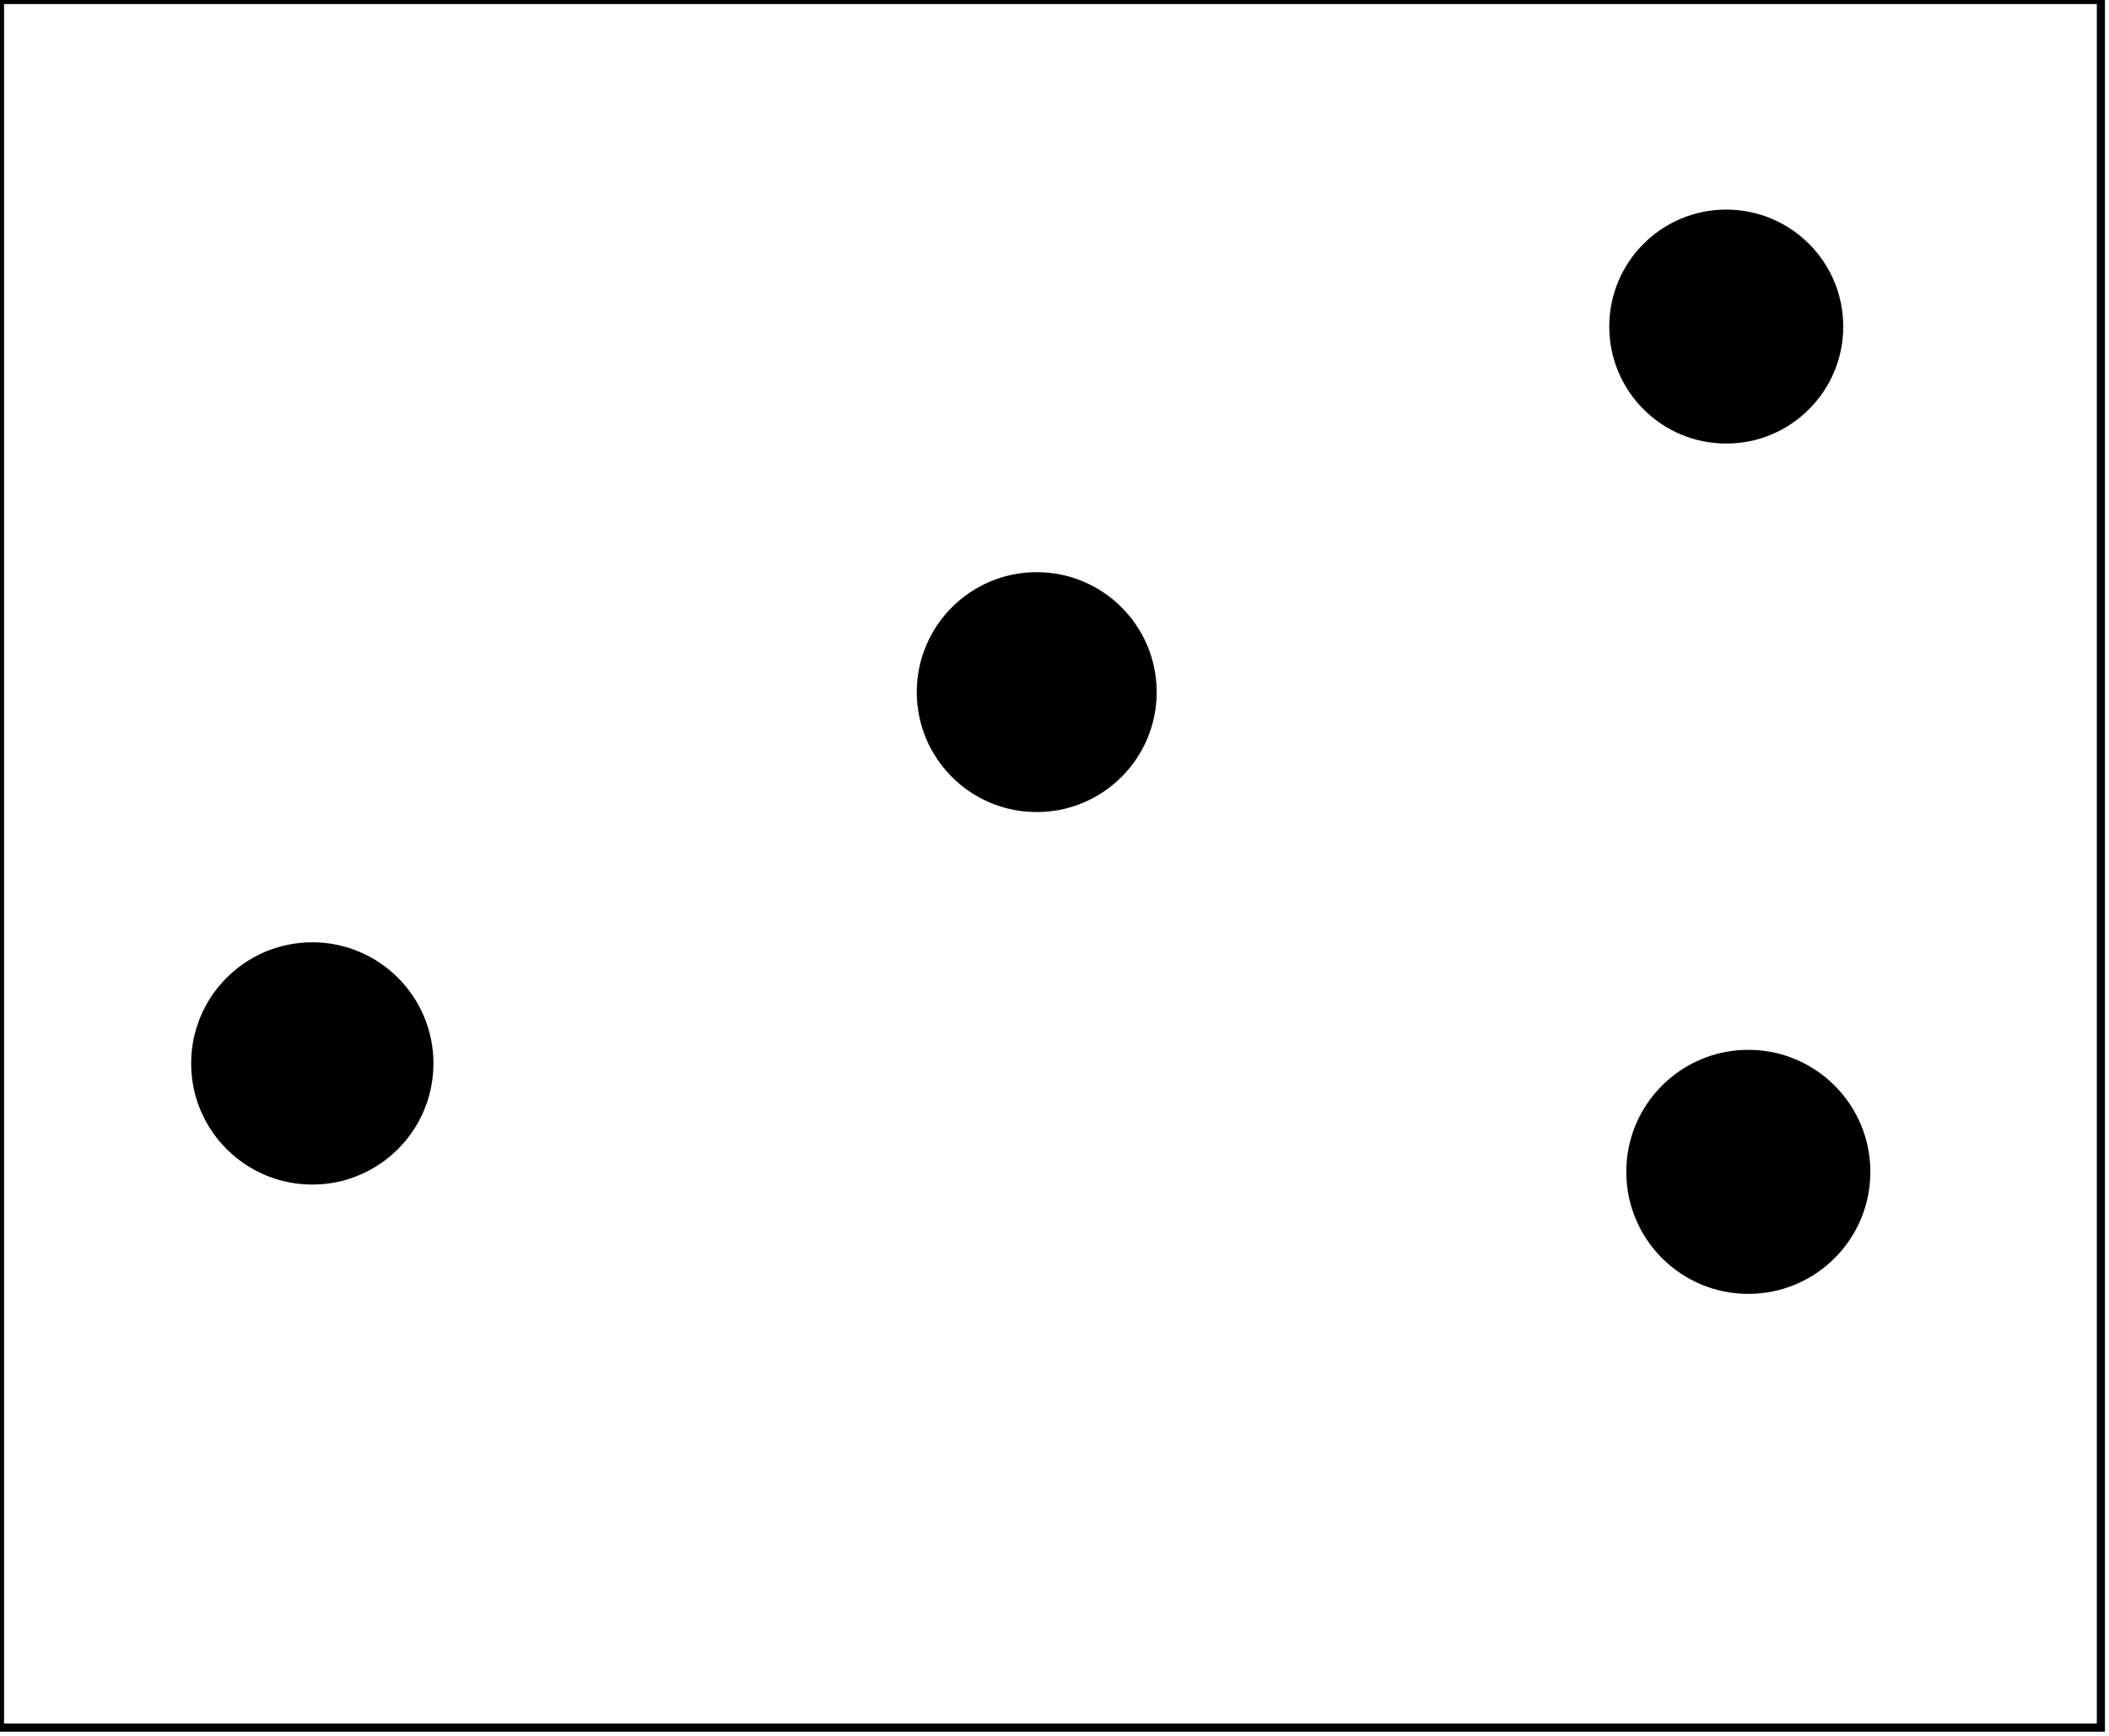 <?xml version="1.0" encoding="utf-8" ?>
<svg baseProfile="full" height="214" version="1.1" width="260" xmlns="http://www.w3.org/2000/svg" xmlns:ev="http://www.w3.org/2001/xml-events" xmlns:xlink="http://www.w3.org/1999/xlink"><defs /><rect fill="white" height="214" width="260" x="0" y="0" /><circle cx="215.786" cy="144.214" fill="none" r="7.509" stroke="black" stroke-width="1" /><circle cx="215.535" cy="144.479" fill="black" r="14.545" stroke="black" stroke-width="1" /><circle cx="38.808" cy="131.5" fill="none" r="7.347" stroke="black" stroke-width="1" /><circle cx="38.5" cy="131.111" fill="black" r="14.435" stroke="black" stroke-width="1" /><circle cx="127.821" cy="86.0" fill="none" r="7.452" stroke="black" stroke-width="1" /><circle cx="127.809" cy="85.331" fill="black" r="14.289" stroke="black" stroke-width="1" /><circle cx="213.0" cy="40.107" fill="none" r="7.177" stroke="black" stroke-width="1" /><circle cx="212.815" cy="40.263" fill="black" r="13.924" stroke="black" stroke-width="1" /><path d="M 0,0 L 0,213 L 259,213 L 259,0 Z" fill="none" stroke="black" stroke-width="1" /></svg>